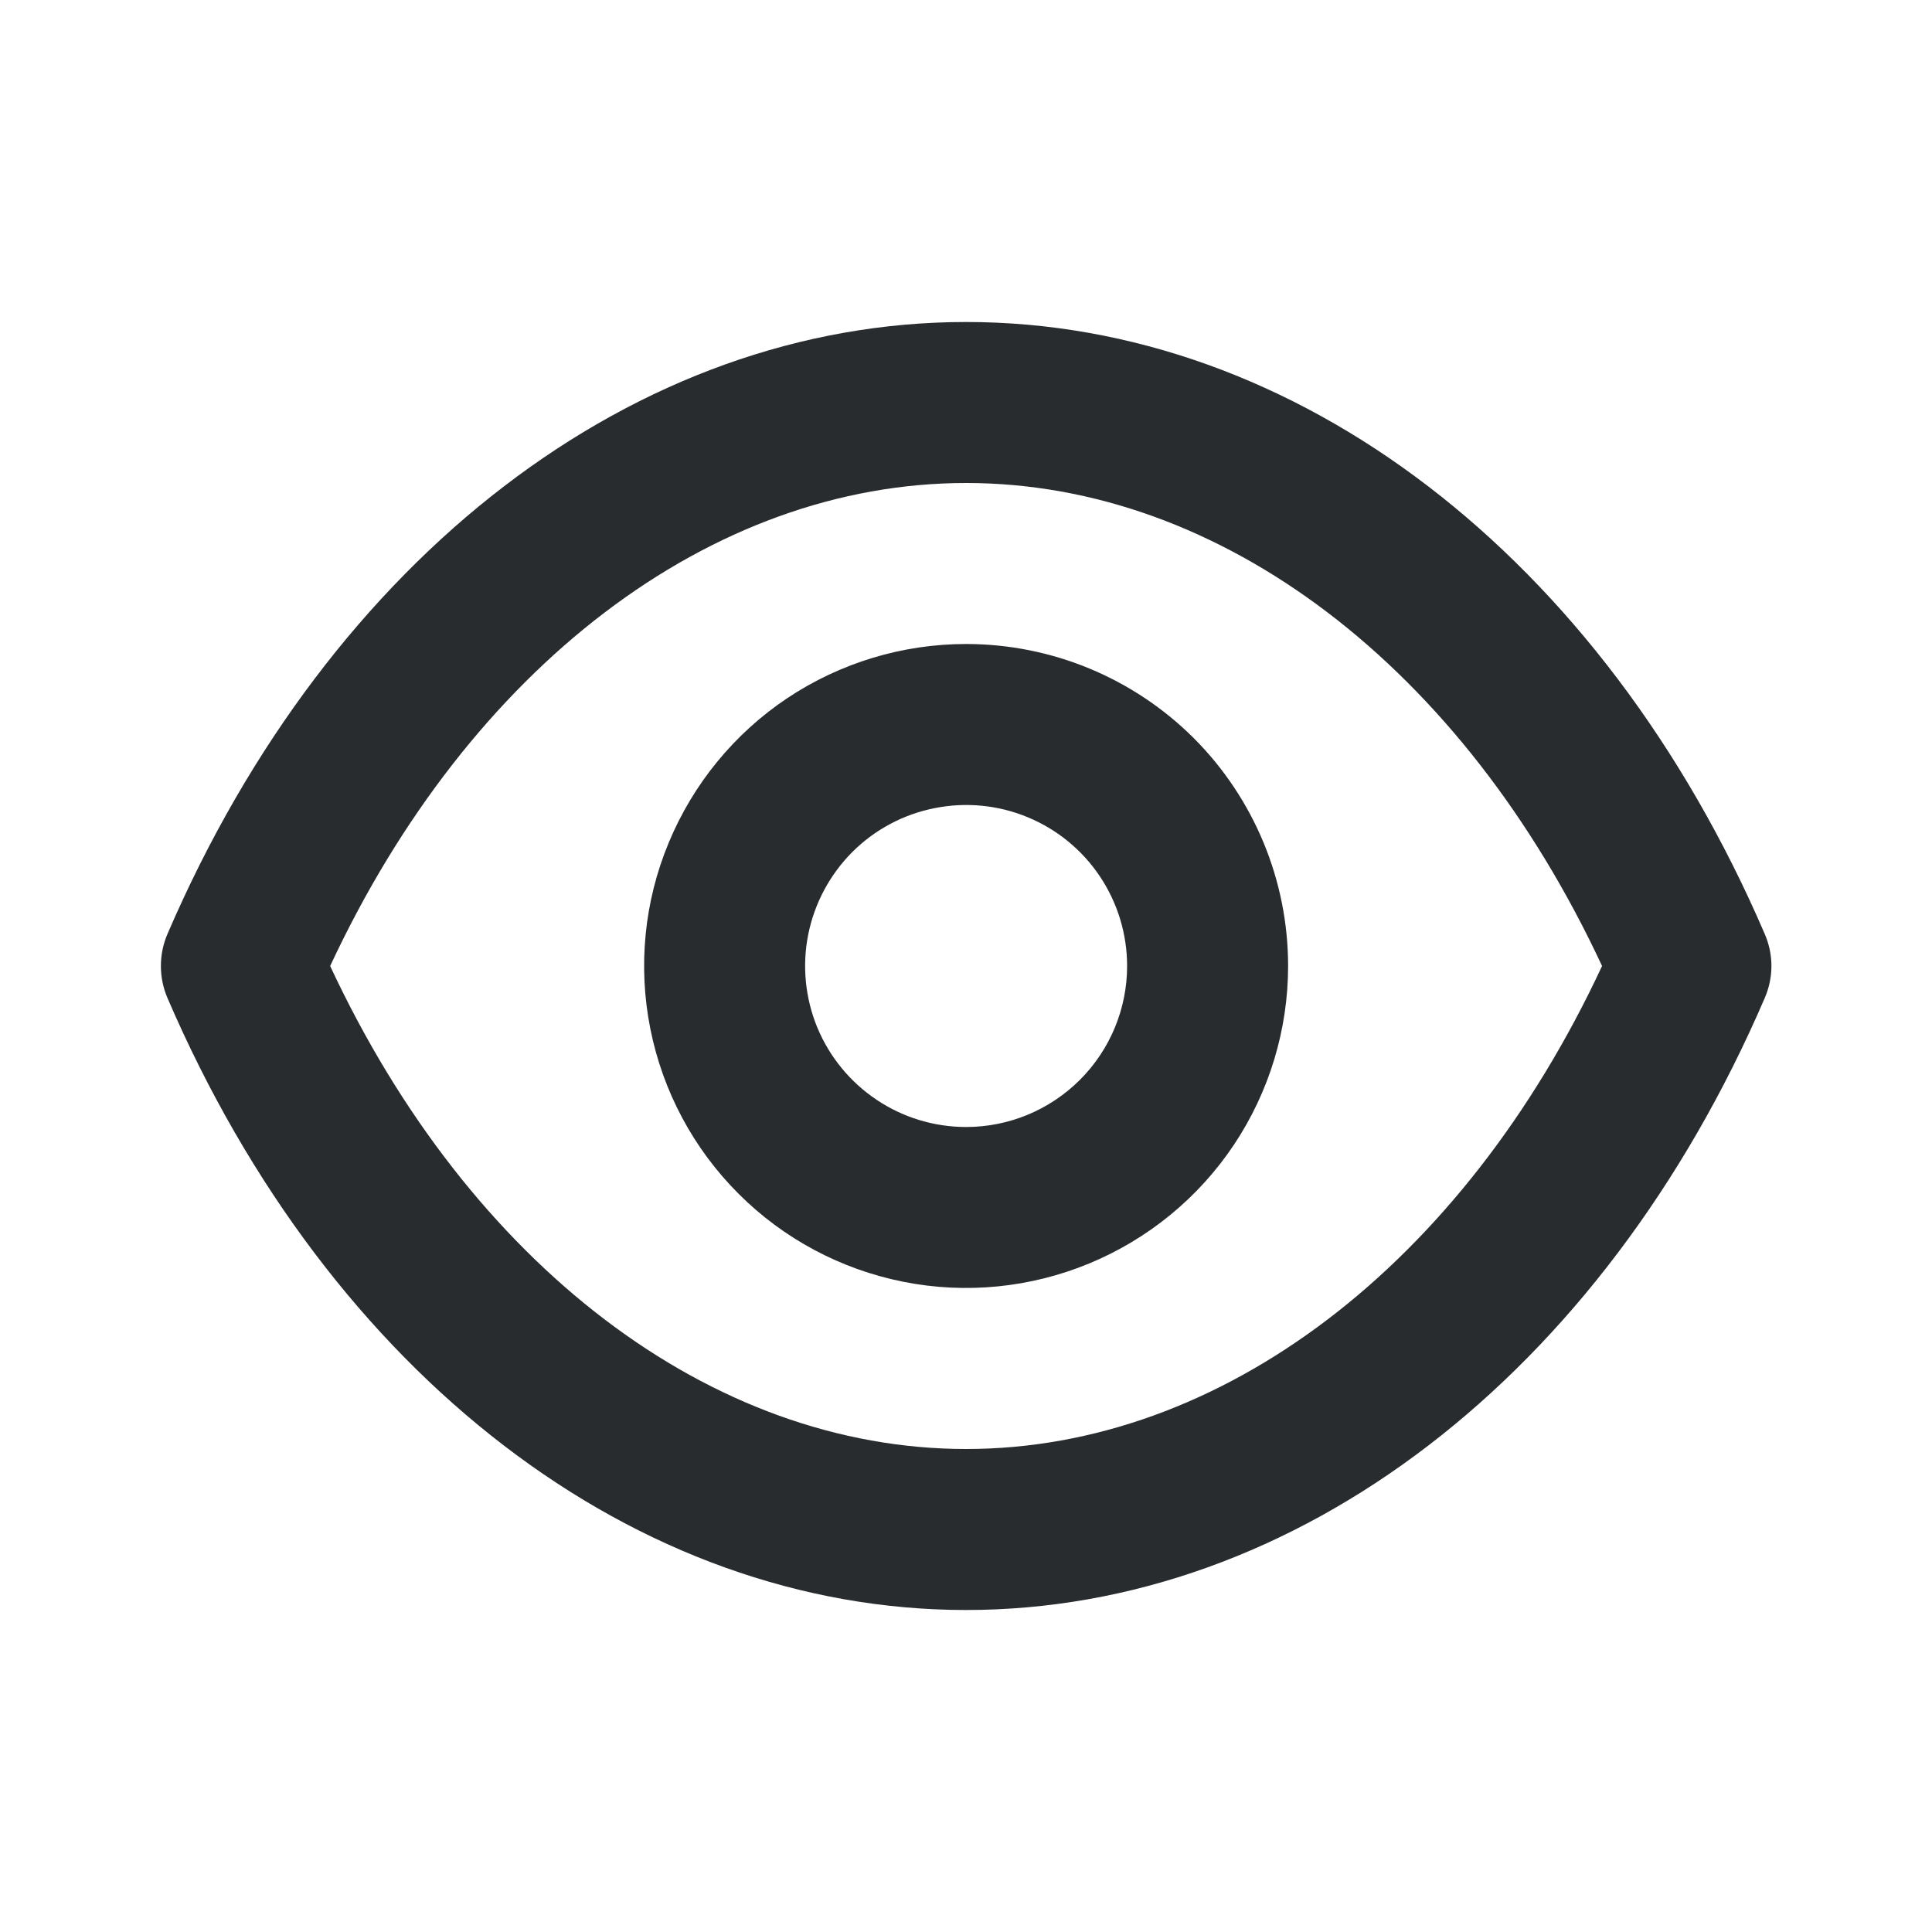 <svg width="18" height="18" viewBox="0 0 18 18" fill="none" xmlns="http://www.w3.org/2000/svg">
<g opacity="1">
<path d="M16.441 8.7C14.926 5.182 12.076 3 9.001 3C5.926 3 3.076 5.182 1.561 8.7C1.52 8.794 1.499 8.897 1.499 9C1.499 9.103 1.52 9.205 1.561 9.3C3.076 12.817 5.926 15 9.001 15C12.076 15 14.926 12.817 16.441 9.3C16.482 9.205 16.504 9.103 16.504 9C16.504 8.897 16.482 8.794 16.441 8.7ZM9.001 13.5C6.624 13.5 4.374 11.782 3.076 9C4.374 6.217 6.624 4.5 9.001 4.5C11.379 4.5 13.629 6.217 14.926 9C13.629 11.782 11.379 13.5 9.001 13.5ZM9.001 6C8.408 6 7.828 6.176 7.334 6.505C6.841 6.835 6.457 7.304 6.23 7.852C6.002 8.4 5.943 9.003 6.059 9.585C6.175 10.167 6.46 10.701 6.88 11.121C7.299 11.541 7.834 11.826 8.416 11.942C8.998 12.058 9.601 11.998 10.149 11.771C10.697 11.544 11.166 11.16 11.496 10.666C11.825 10.173 12.001 9.593 12.001 9C12.001 8.204 11.685 7.441 11.123 6.878C10.56 6.316 9.797 6 9.001 6ZM9.001 10.5C8.704 10.5 8.414 10.412 8.168 10.247C7.921 10.082 7.729 9.848 7.615 9.574C7.502 9.3 7.472 8.998 7.53 8.707C7.588 8.416 7.731 8.149 7.94 7.939C8.15 7.729 8.418 7.586 8.709 7.529C8.999 7.471 9.301 7.5 9.575 7.614C9.849 7.727 10.084 7.92 10.248 8.166C10.413 8.413 10.501 8.703 10.501 9C10.501 9.398 10.343 9.779 10.062 10.06C9.78 10.342 9.399 10.5 9.001 10.5Z" fill="#292C2F"/>
</g>
</svg>
